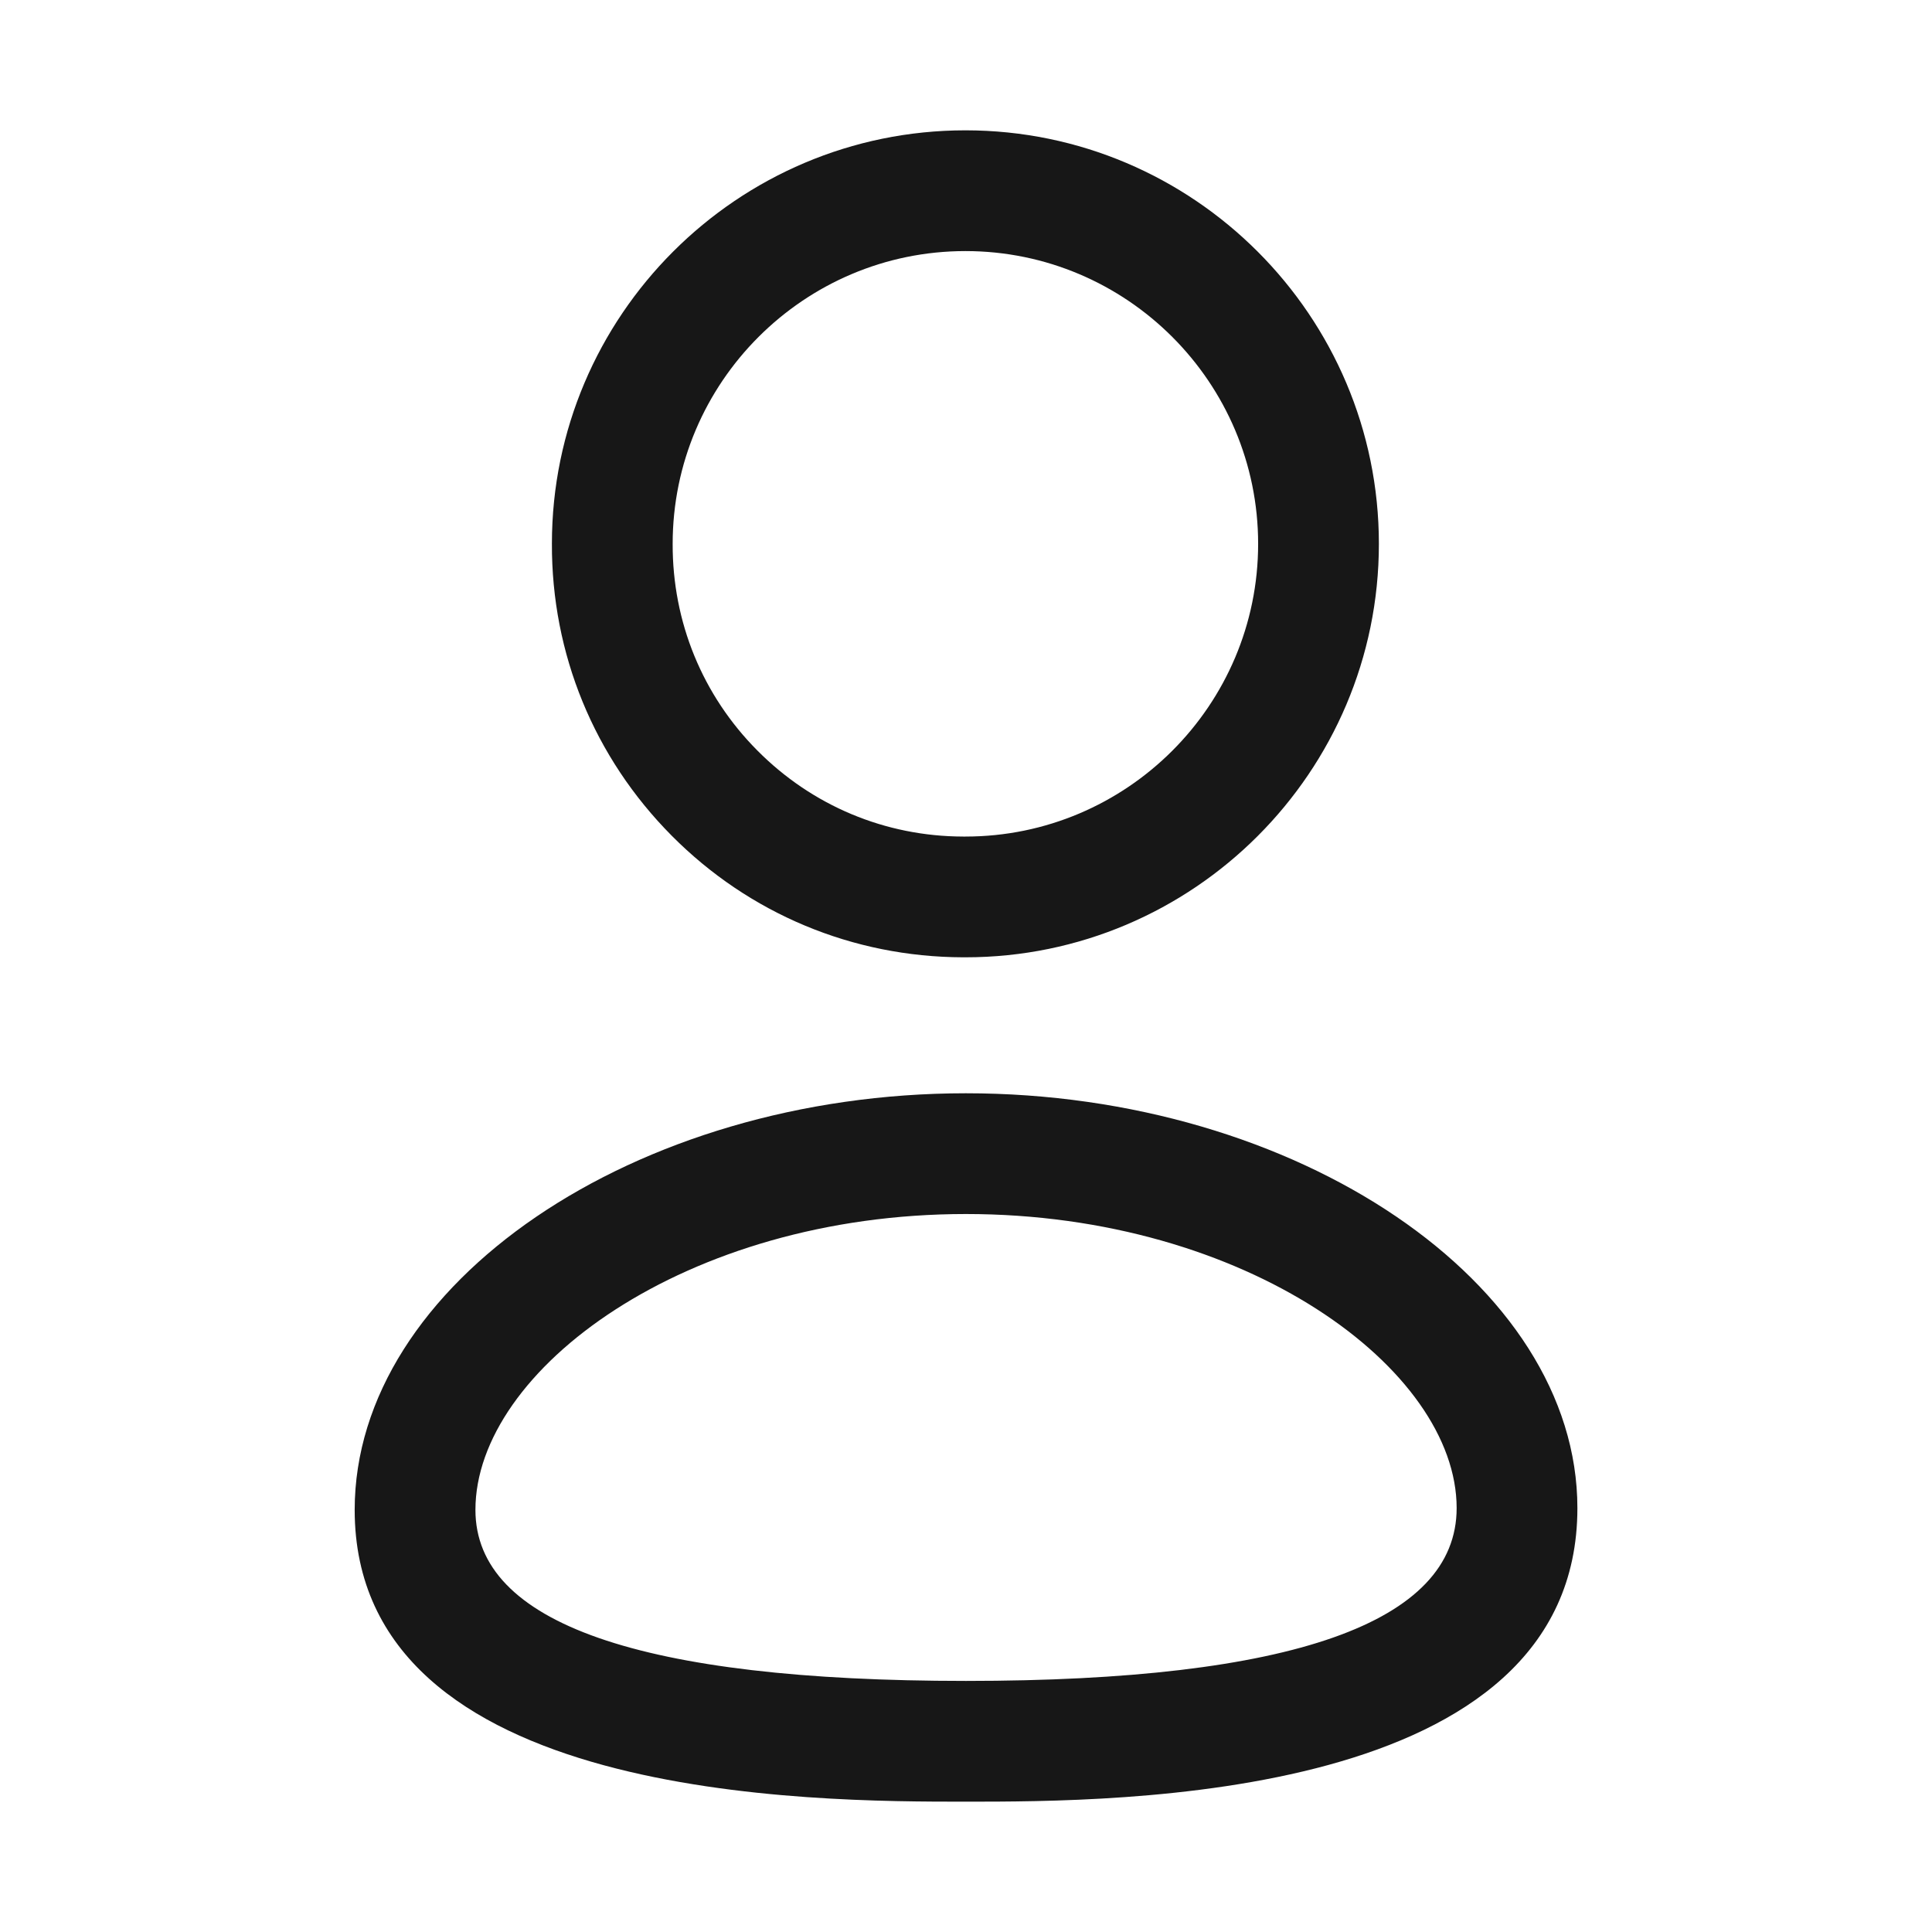 <svg width="24" height="24" viewBox="0 0 24 24" fill="none" xmlns="http://www.w3.org/2000/svg">
<path fill-rule="evenodd" clip-rule="evenodd" d="M11.962 11.892H11.993C14.825 11.892 17.129 9.588 17.129 6.756C17.129 3.924 14.825 1.619 11.993 1.619C9.16 1.619 6.856 3.924 6.856 6.753C6.851 8.122 7.38 9.41 8.344 10.381C9.307 11.351 10.592 11.888 11.962 11.892ZM8.356 6.756C8.356 4.751 9.988 3.119 11.993 3.119C13.998 3.119 15.629 4.751 15.629 6.756C15.629 8.761 13.998 10.392 11.993 10.392H11.965C10.997 10.39 10.09 10.01 9.408 9.323C8.726 8.637 8.353 7.726 8.356 6.756Z" fill="#171717"/>
<path fill-rule="evenodd" clip-rule="evenodd" d="M4.406 18.756C4.406 22.381 10.121 22.381 11.999 22.381C13.877 22.381 19.595 22.381 19.595 18.734C19.595 15.941 16.116 13.581 11.999 13.581C7.884 13.581 4.406 15.951 4.406 18.756ZM5.906 18.756C5.906 17.021 8.512 15.081 11.999 15.081C15.489 15.081 18.095 17.01 18.095 18.734C18.095 20.158 16.044 20.881 11.999 20.881C7.957 20.881 5.906 20.166 5.906 18.756Z" fill="#171717"/>
</svg>
